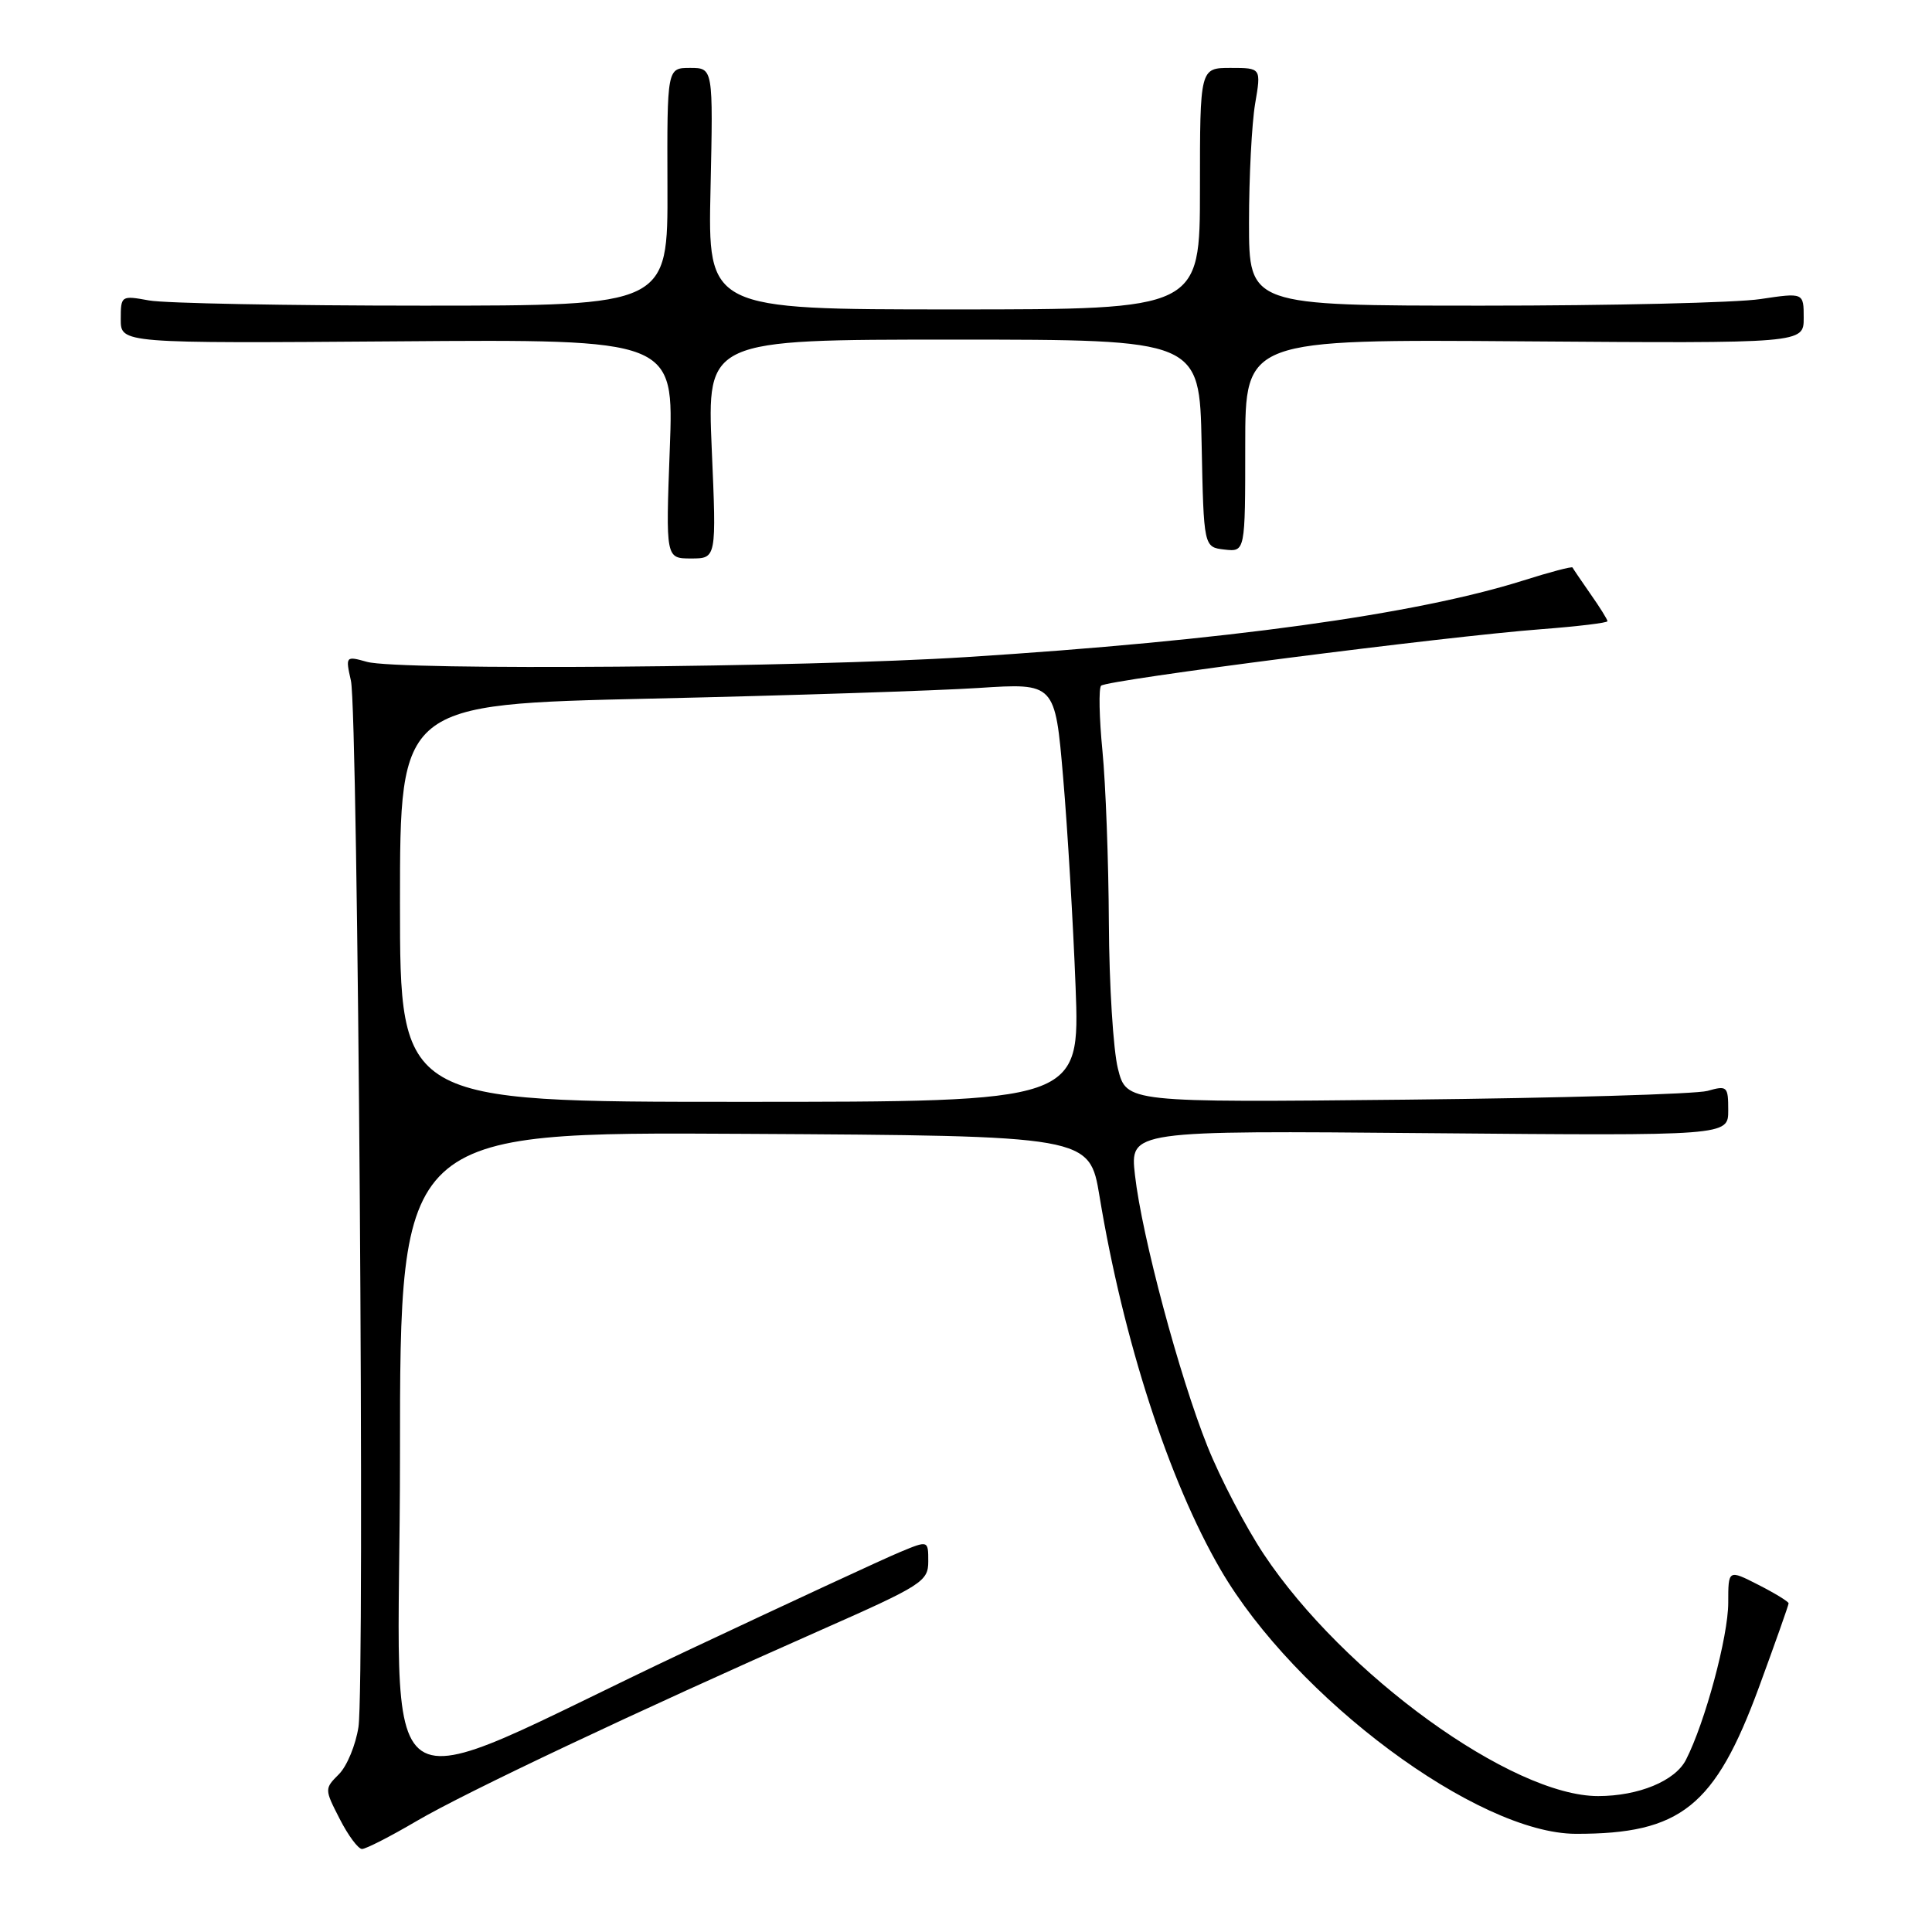<?xml version="1.0" encoding="UTF-8" standalone="no"?>
<!DOCTYPE svg PUBLIC "-//W3C//DTD SVG 1.1//EN" "http://www.w3.org/Graphics/SVG/1.1/DTD/svg11.dtd" >
<svg xmlns="http://www.w3.org/2000/svg" xmlns:xlink="http://www.w3.org/1999/xlink" version="1.1" viewBox="0 0 256 256">
 <g >
 <path fill="currentColor"
d=" M 55.20 241.30 C 61.75 237.46 84.18 226.86 108.75 216.00 C 122.19 210.06 123.00 209.54 123.00 206.90 C 123.00 204.10 123.00 204.10 119.25 205.66 C 117.19 206.51 104.47 212.41 91.00 218.75 C 47.99 239.01 53.00 242.42 53.00 192.93 C 53.00 149.98 53.00 149.98 98.68 150.24 C 144.36 150.50 144.36 150.50 145.69 158.50 C 148.85 177.62 154.88 196.20 161.73 207.98 C 171.63 224.99 195.80 242.97 208.81 242.99 C 222.71 243.02 227.25 239.38 233.07 223.57 C 235.23 217.68 237.00 212.68 237.00 212.45 C 237.00 212.23 235.20 211.12 233.00 210.00 C 229.00 207.96 229.00 207.96 229.00 212.37 C 229.00 216.85 225.92 228.27 223.39 233.20 C 221.95 235.99 217.13 237.98 211.78 237.99 C 200.38 238.02 178.04 221.86 167.45 205.93 C 165.05 202.31 161.69 195.89 160.00 191.66 C 156.26 182.32 151.30 163.76 150.39 155.71 C 149.72 149.80 149.72 149.80 189.36 150.15 C 229.00 150.50 229.00 150.50 229.00 147.13 C 229.00 143.94 228.86 143.81 226.25 144.55 C 224.74 144.97 206.80 145.50 186.38 145.71 C 149.26 146.09 149.26 146.09 148.13 141.60 C 147.51 139.13 146.97 130.45 146.93 122.31 C 146.89 114.16 146.51 103.90 146.08 99.50 C 145.65 95.10 145.57 91.21 145.90 90.86 C 146.61 90.10 191.62 84.32 204.25 83.37 C 209.06 83.00 213.00 82.53 213.00 82.31 C 213.00 82.10 211.99 80.47 210.75 78.71 C 209.52 76.94 208.44 75.36 208.37 75.20 C 208.29 75.03 205.37 75.80 201.87 76.91 C 187.54 81.43 162.41 84.89 128.00 87.07 C 106.44 88.44 52.81 88.87 48.63 87.70 C 45.80 86.91 45.77 86.95 46.50 90.20 C 47.44 94.36 48.36 222.98 47.50 228.82 C 47.14 231.20 45.98 234.02 44.91 235.09 C 42.99 237.01 42.99 237.07 45.01 241.01 C 46.13 243.21 47.46 245.00 47.97 245.00 C 48.48 245.00 51.73 243.34 55.20 241.30 Z  M 94.31 59.50 C 93.69 45.00 93.69 45.00 126.32 45.00 C 158.94 45.00 158.94 45.00 159.22 58.75 C 159.50 72.50 159.50 72.50 162.25 72.82 C 165.00 73.13 165.00 73.13 165.00 59.04 C 165.00 44.95 165.00 44.95 202.00 45.23 C 239.00 45.50 239.00 45.50 239.00 42.13 C 239.00 38.77 239.00 38.77 233.25 39.63 C 230.09 40.11 213.55 40.50 196.50 40.50 C 165.50 40.50 165.50 40.50 165.50 29.50 C 165.50 23.45 165.87 16.36 166.31 13.75 C 167.12 9.00 167.12 9.00 163.06 9.00 C 159.00 9.00 159.00 9.00 159.00 25.00 C 159.00 41.00 159.00 41.00 126.40 41.00 C 93.79 41.00 93.79 41.00 94.15 25.00 C 94.50 9.00 94.50 9.00 91.44 9.00 C 88.39 9.00 88.39 9.00 88.44 24.75 C 88.50 40.50 88.50 40.50 56.00 40.50 C 38.12 40.50 21.81 40.19 19.75 39.81 C 16.06 39.14 16.00 39.17 16.00 42.31 C 16.00 45.50 16.00 45.50 52.65 45.23 C 89.30 44.95 89.30 44.95 88.75 59.48 C 88.21 74.00 88.21 74.00 91.57 74.00 C 94.94 74.00 94.94 74.00 94.31 59.50 Z  M 53.00 119.66 C 53.00 93.32 53.00 93.32 86.25 92.57 C 104.54 92.16 124.07 91.52 129.65 91.16 C 139.80 90.50 139.80 90.50 140.87 103.00 C 141.46 109.88 142.20 122.36 142.52 130.75 C 143.10 146.00 143.10 146.00 98.05 146.00 C 53.00 146.00 53.00 146.00 53.00 119.66 Z "/>
</g>
</svg>